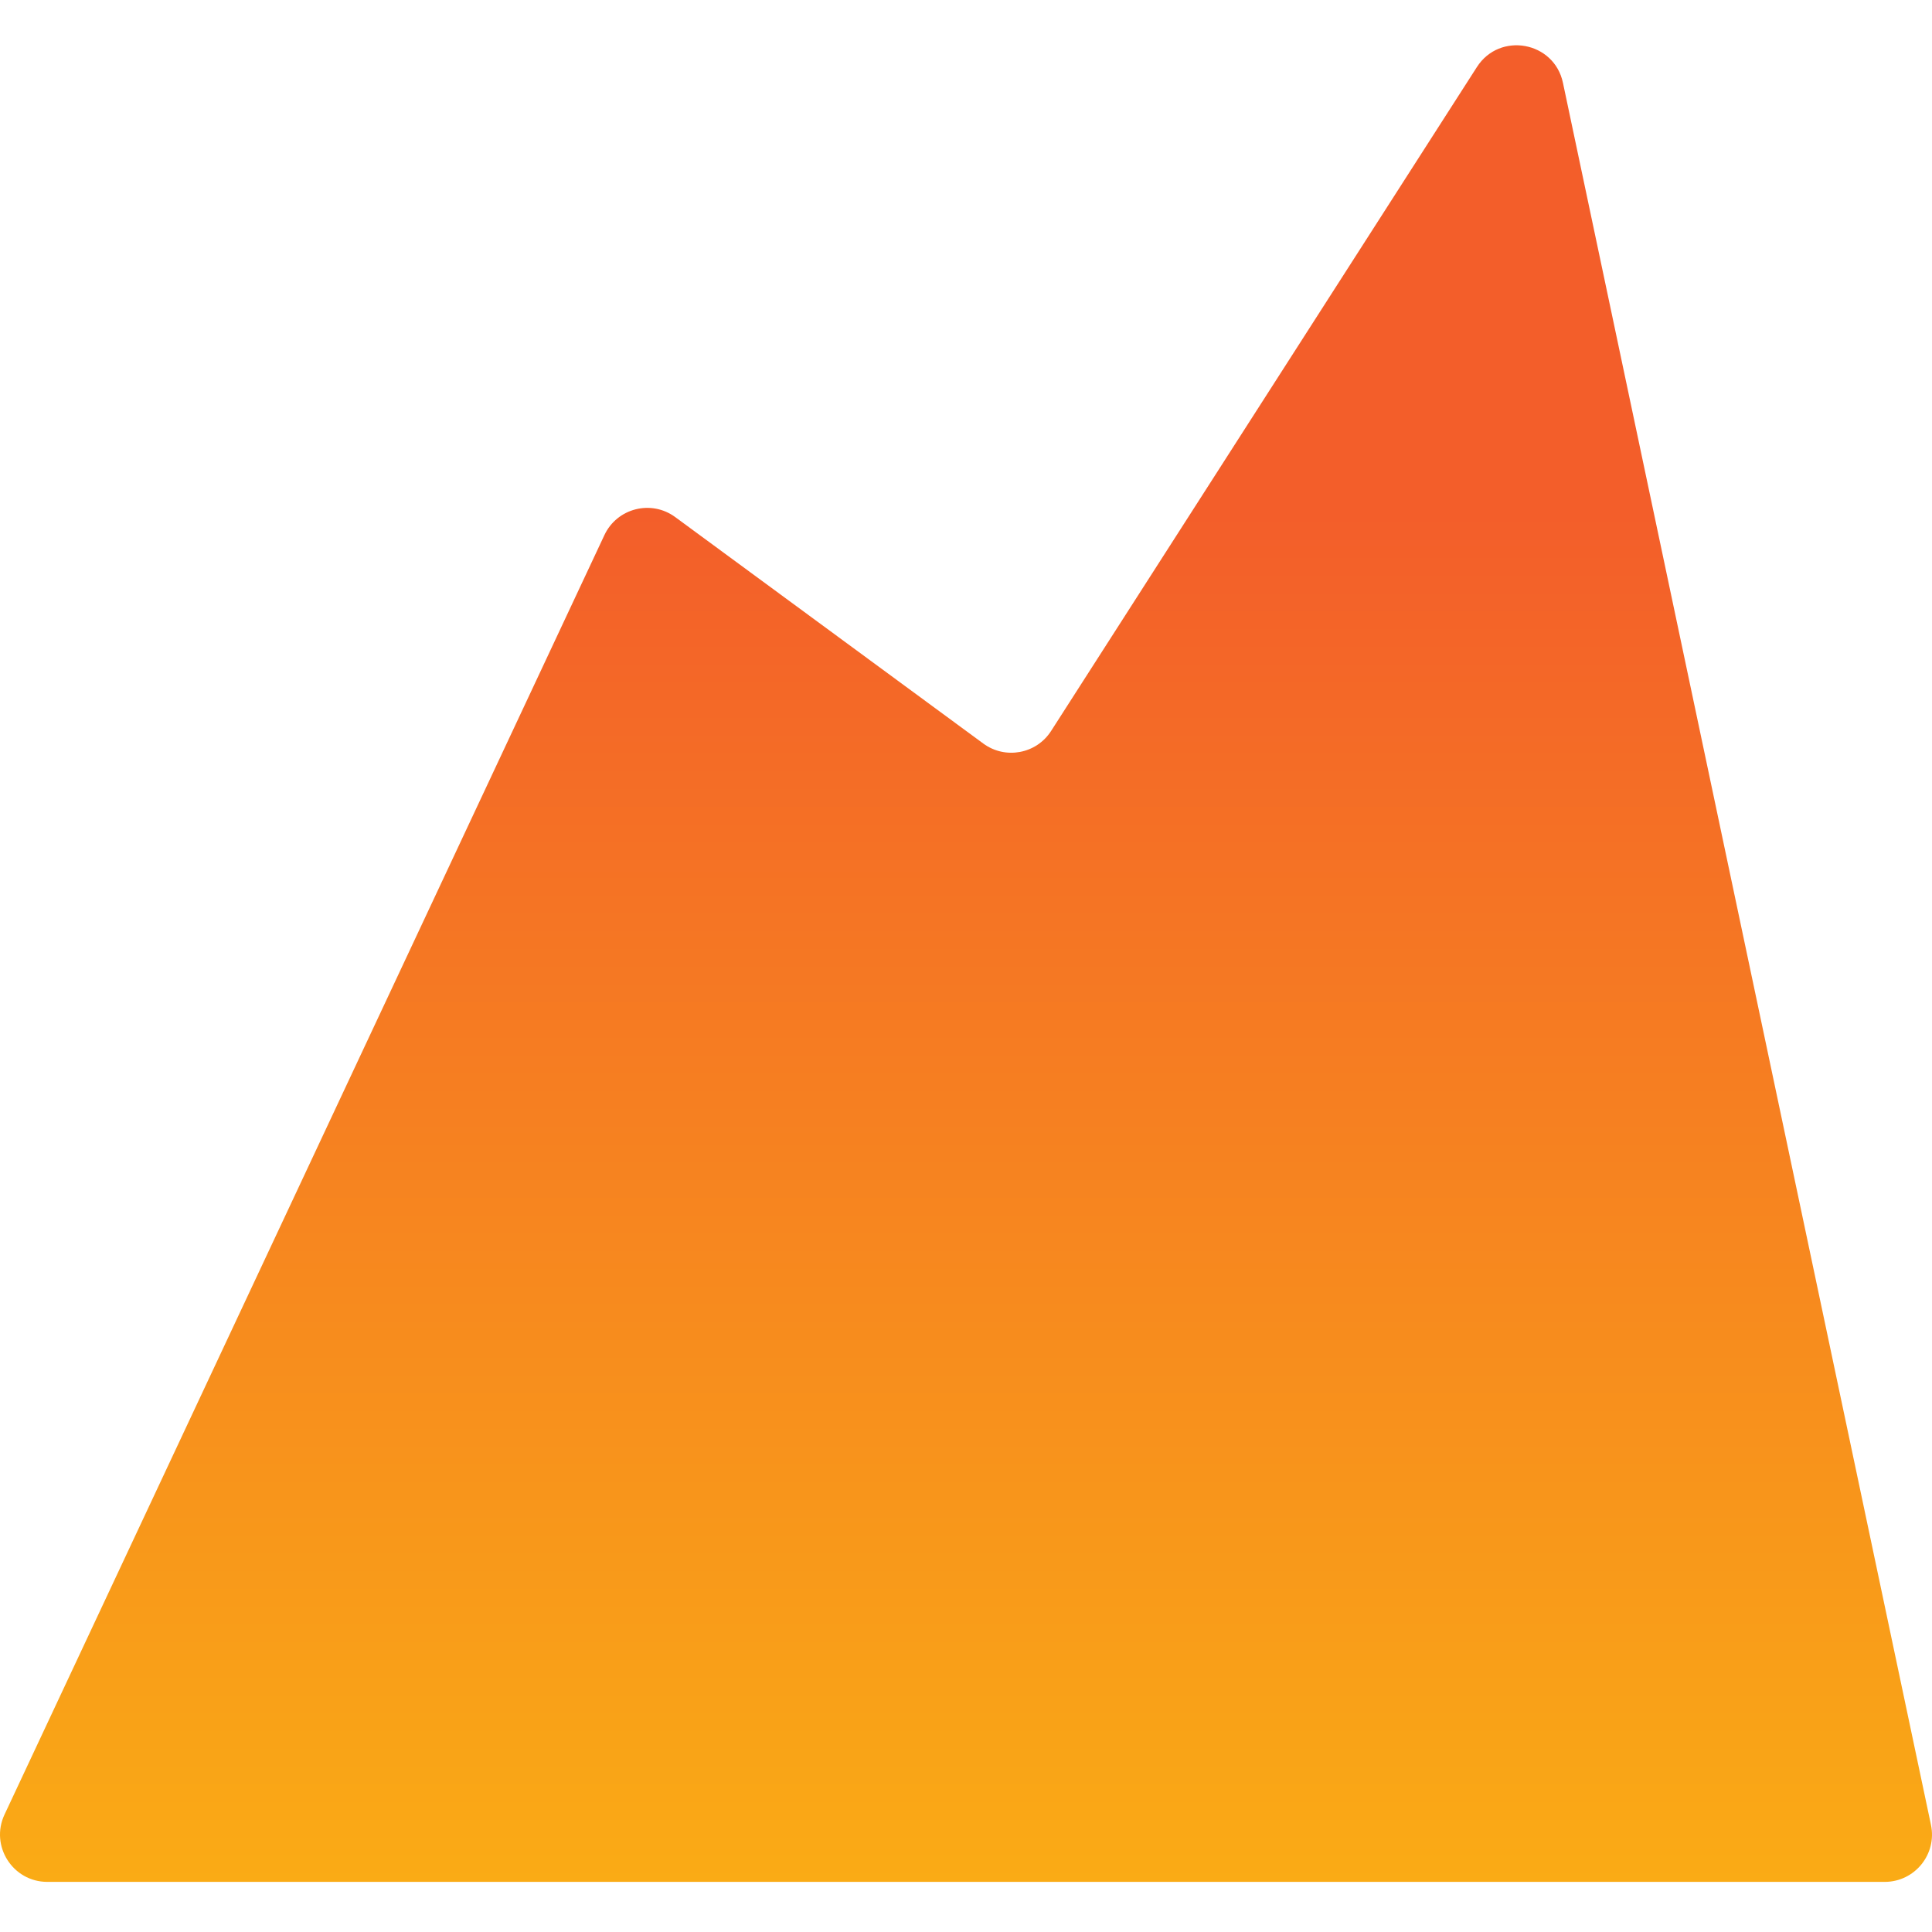 <svg width="256" height="256" viewBox="0 0 256 256" fill="none" xmlns="http://www.w3.org/2000/svg">
<path fill-rule="evenodd" clip-rule="evenodd" d="M255.862 241.799C256.686 245.694 253.714 249.359 249.733 249.359H6.273C1.684 249.359 -1.348 244.588 0.6 240.434L80.086 70.904C81.762 67.329 86.288 66.177 89.469 68.515L130.291 98.523C133.206 100.666 137.323 99.902 139.276 96.858L195.696 8.886C198.72 4.17 205.941 5.492 207.099 10.973L255.862 241.799Z" fill="url(#paint0_linear_8967_11269)"/>
<defs>
<linearGradient id="paint0_linear_8967_11269" x1="128" y1="6" x2="128" y2="249.359" gradientUnits="userSpaceOnUse">
<stop offset="0.255" stop-color="#F35E2A"/>
<stop offset="1" stop-color="#FAAB15"/>
</linearGradient>
</defs>
</svg>
